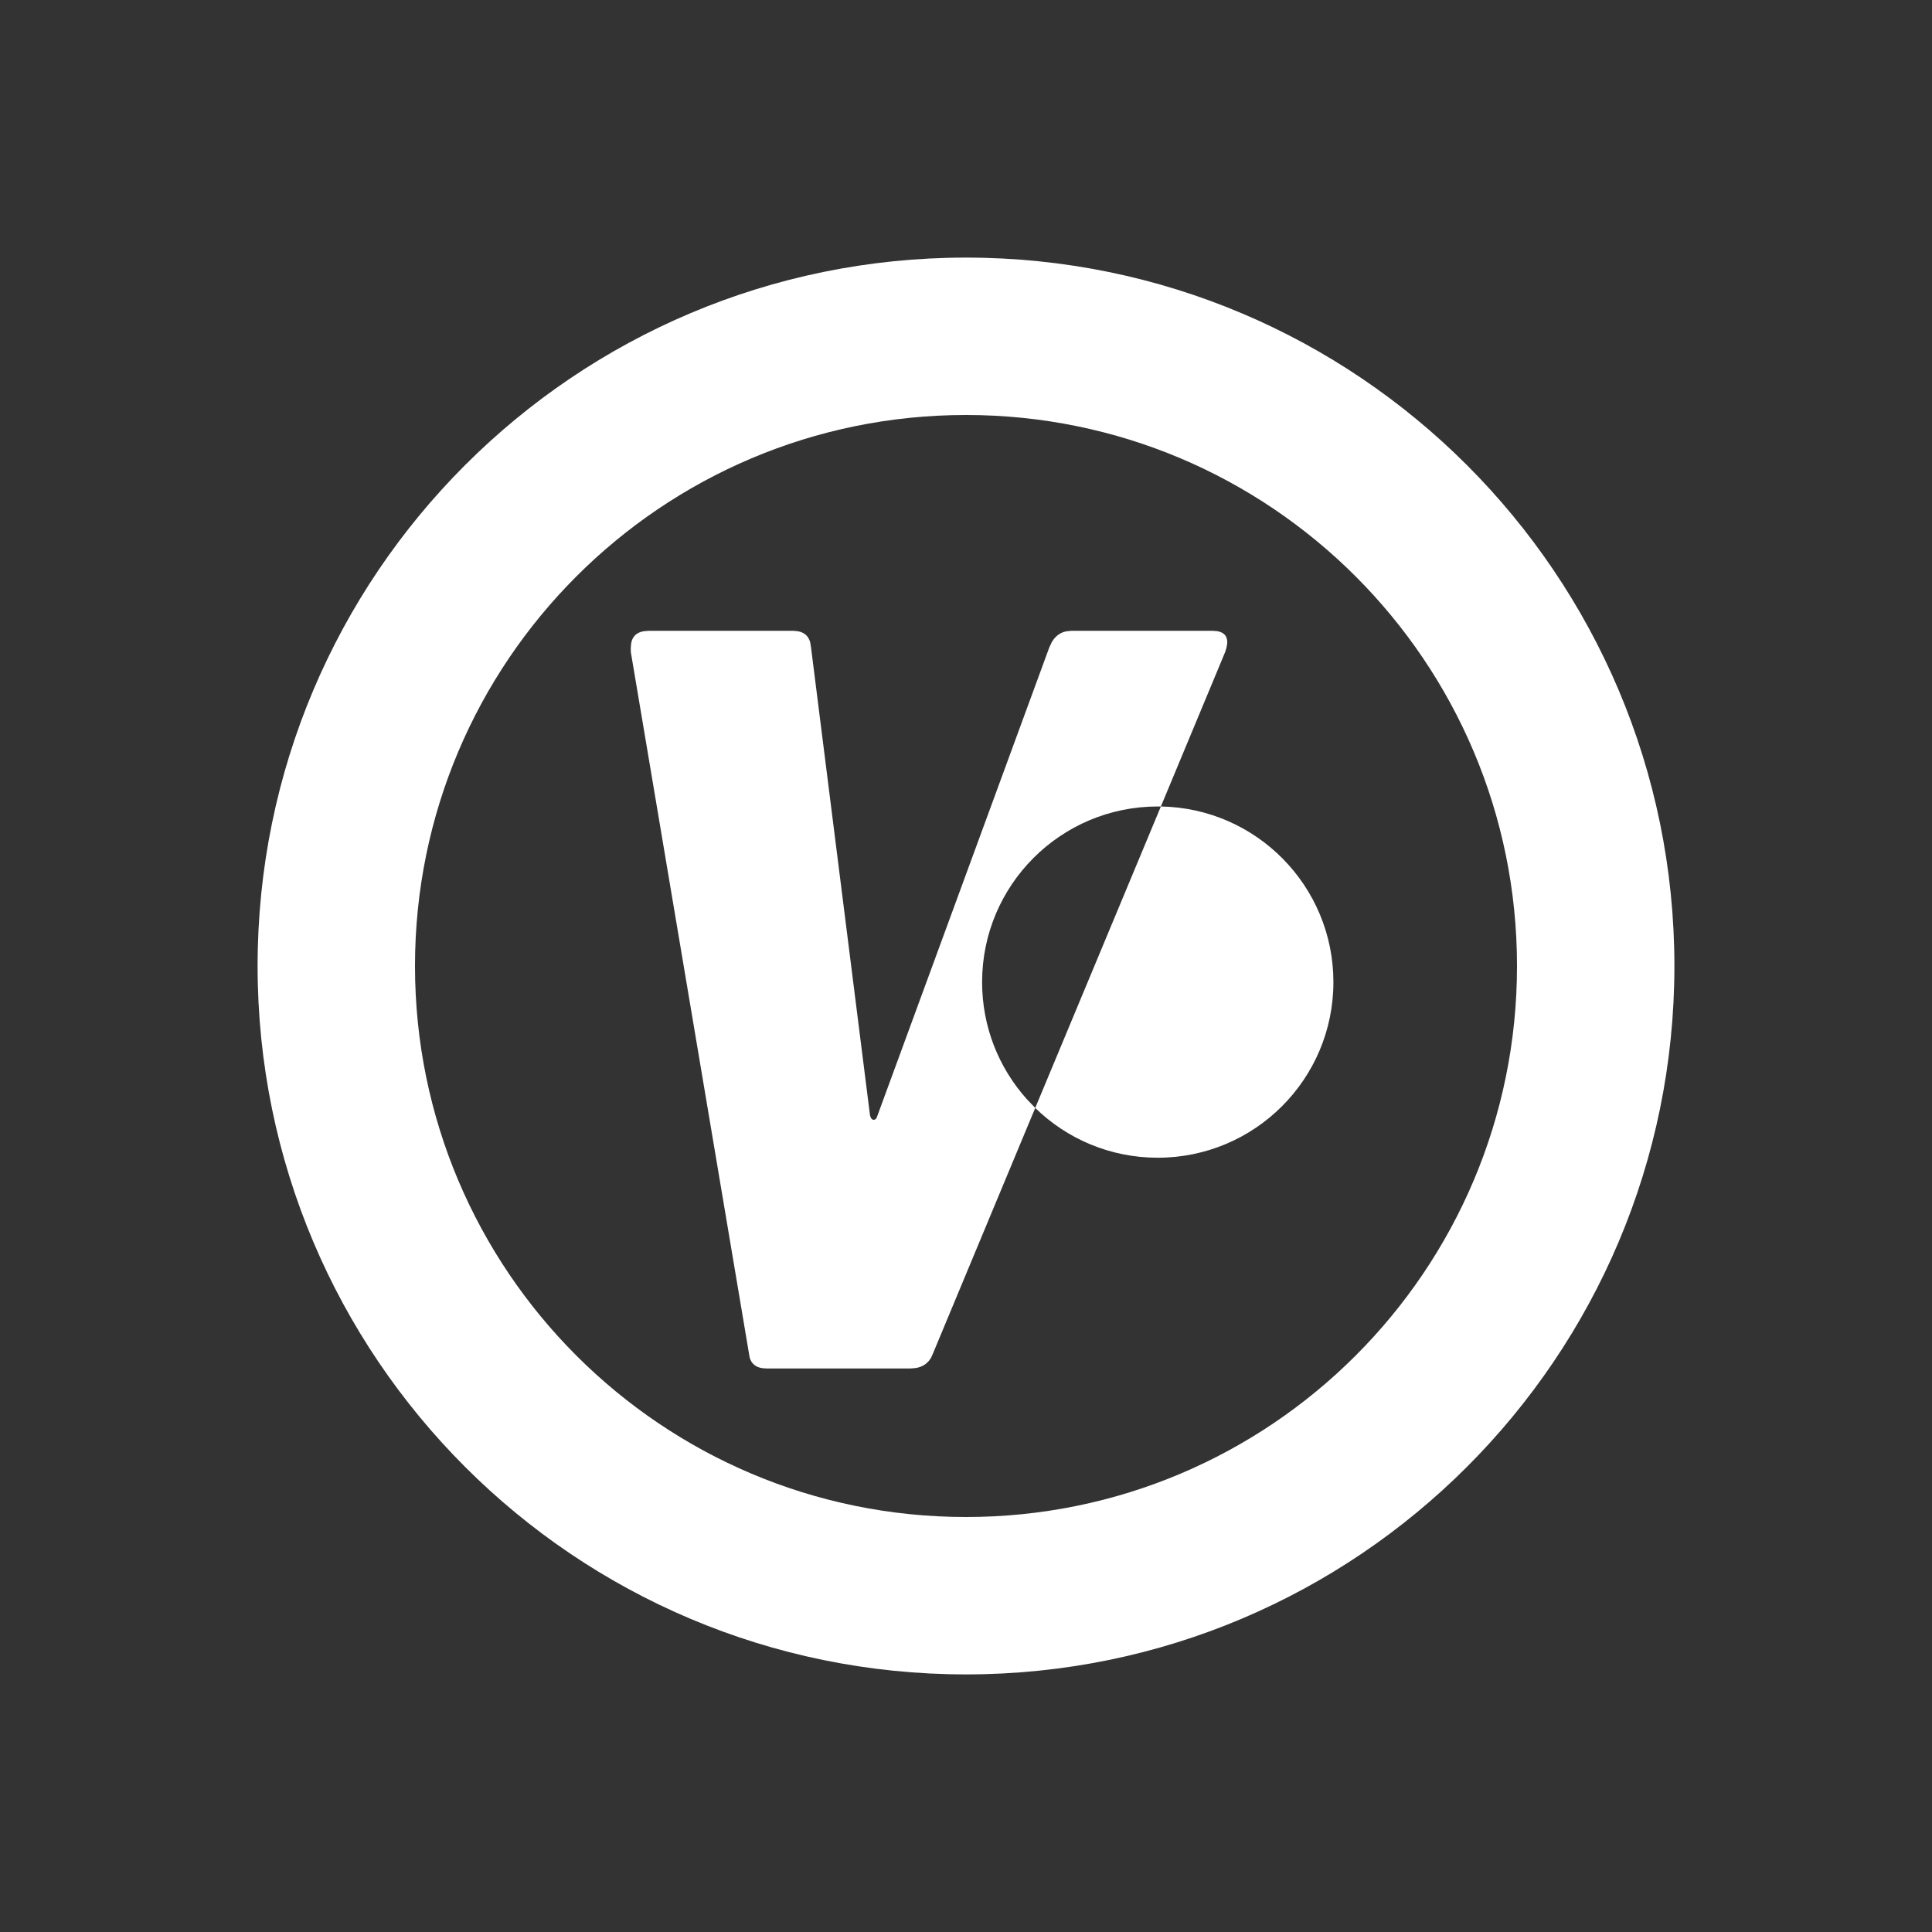 <?xml version="1.0" encoding="UTF-8"?>
<svg width="30px" height="30px" viewBox="0 0 30 30" version="1.1" xmlns="http://www.w3.org/2000/svg" xmlns:xlink="http://www.w3.org/1999/xlink">
    <rect x="0" y="0" width="30" height="30" fill="#333333" stroke="none"/>
    <title>icon_nav_virtuals</title>
    <g id="Slicing" stroke="none" stroke-width="1" fill="none" fill-rule="evenodd">
        <g id="Group-15" transform="translate(-30, -100)"></g>
        <path d="M15,4 C21.075,4 26,8.925 26,15 C26,21.075 21.075,26 15,26 C8.925,26 4,21.075 4,15 C4,8.925 8.925,4 15,4 Z M15,6.444 C10.275,6.444 6.444,10.275 6.444,15 C6.444,19.725 10.275,23.556 15,23.556 C19.725,23.556 23.556,19.725 23.556,15 C23.556,10.275 19.725,6.444 15,6.444 Z M12.315,9.795 L12.385,9.801 C12.489,9.818 12.554,9.876 12.581,9.975 L12.594,10.057 L13.51,17.323 L13.524,17.359 C13.535,17.378 13.549,17.388 13.567,17.388 C13.585,17.388 13.6,17.378 13.611,17.359 L13.625,17.323 L16.292,10.057 L16.329,9.977 C16.383,9.88 16.46,9.822 16.558,9.803 L16.635,9.795 L18.828,9.795 L18.898,9.8 C19.004,9.817 19.057,9.875 19.057,9.975 C19.057,9.997 19.052,10.026 19.043,10.063 L19.025,10.123 L18.026,12.523 C19.51,12.549 20.705,13.76 20.705,15.25 C20.705,16.756 19.484,17.977 17.977,17.977 C17.237,17.977 16.566,17.683 16.075,17.204 L14.492,21.005 L14.459,21.08 C14.408,21.17 14.328,21.225 14.219,21.243 L14.132,21.25 L11.906,21.25 L11.837,21.245 C11.733,21.229 11.668,21.174 11.641,21.081 L11.628,21.005 L9.795,10.123 L9.795,10.057 L9.801,9.988 C9.82,9.881 9.886,9.819 10,9.801 L10.074,9.795 L12.315,9.795 Z M17.977,12.523 C16.471,12.523 15.25,13.744 15.25,15.25 C15.25,15.947 15.511,16.582 15.941,17.064 L16.075,17.204 L16.075,17.204 L18.026,12.523 C18.01,12.523 17.993,12.523 17.977,12.523 Z" id="Combined-Shape" fill="#FFFFFF" fill-rule="nonzero"></path>
    </g>
</svg>
